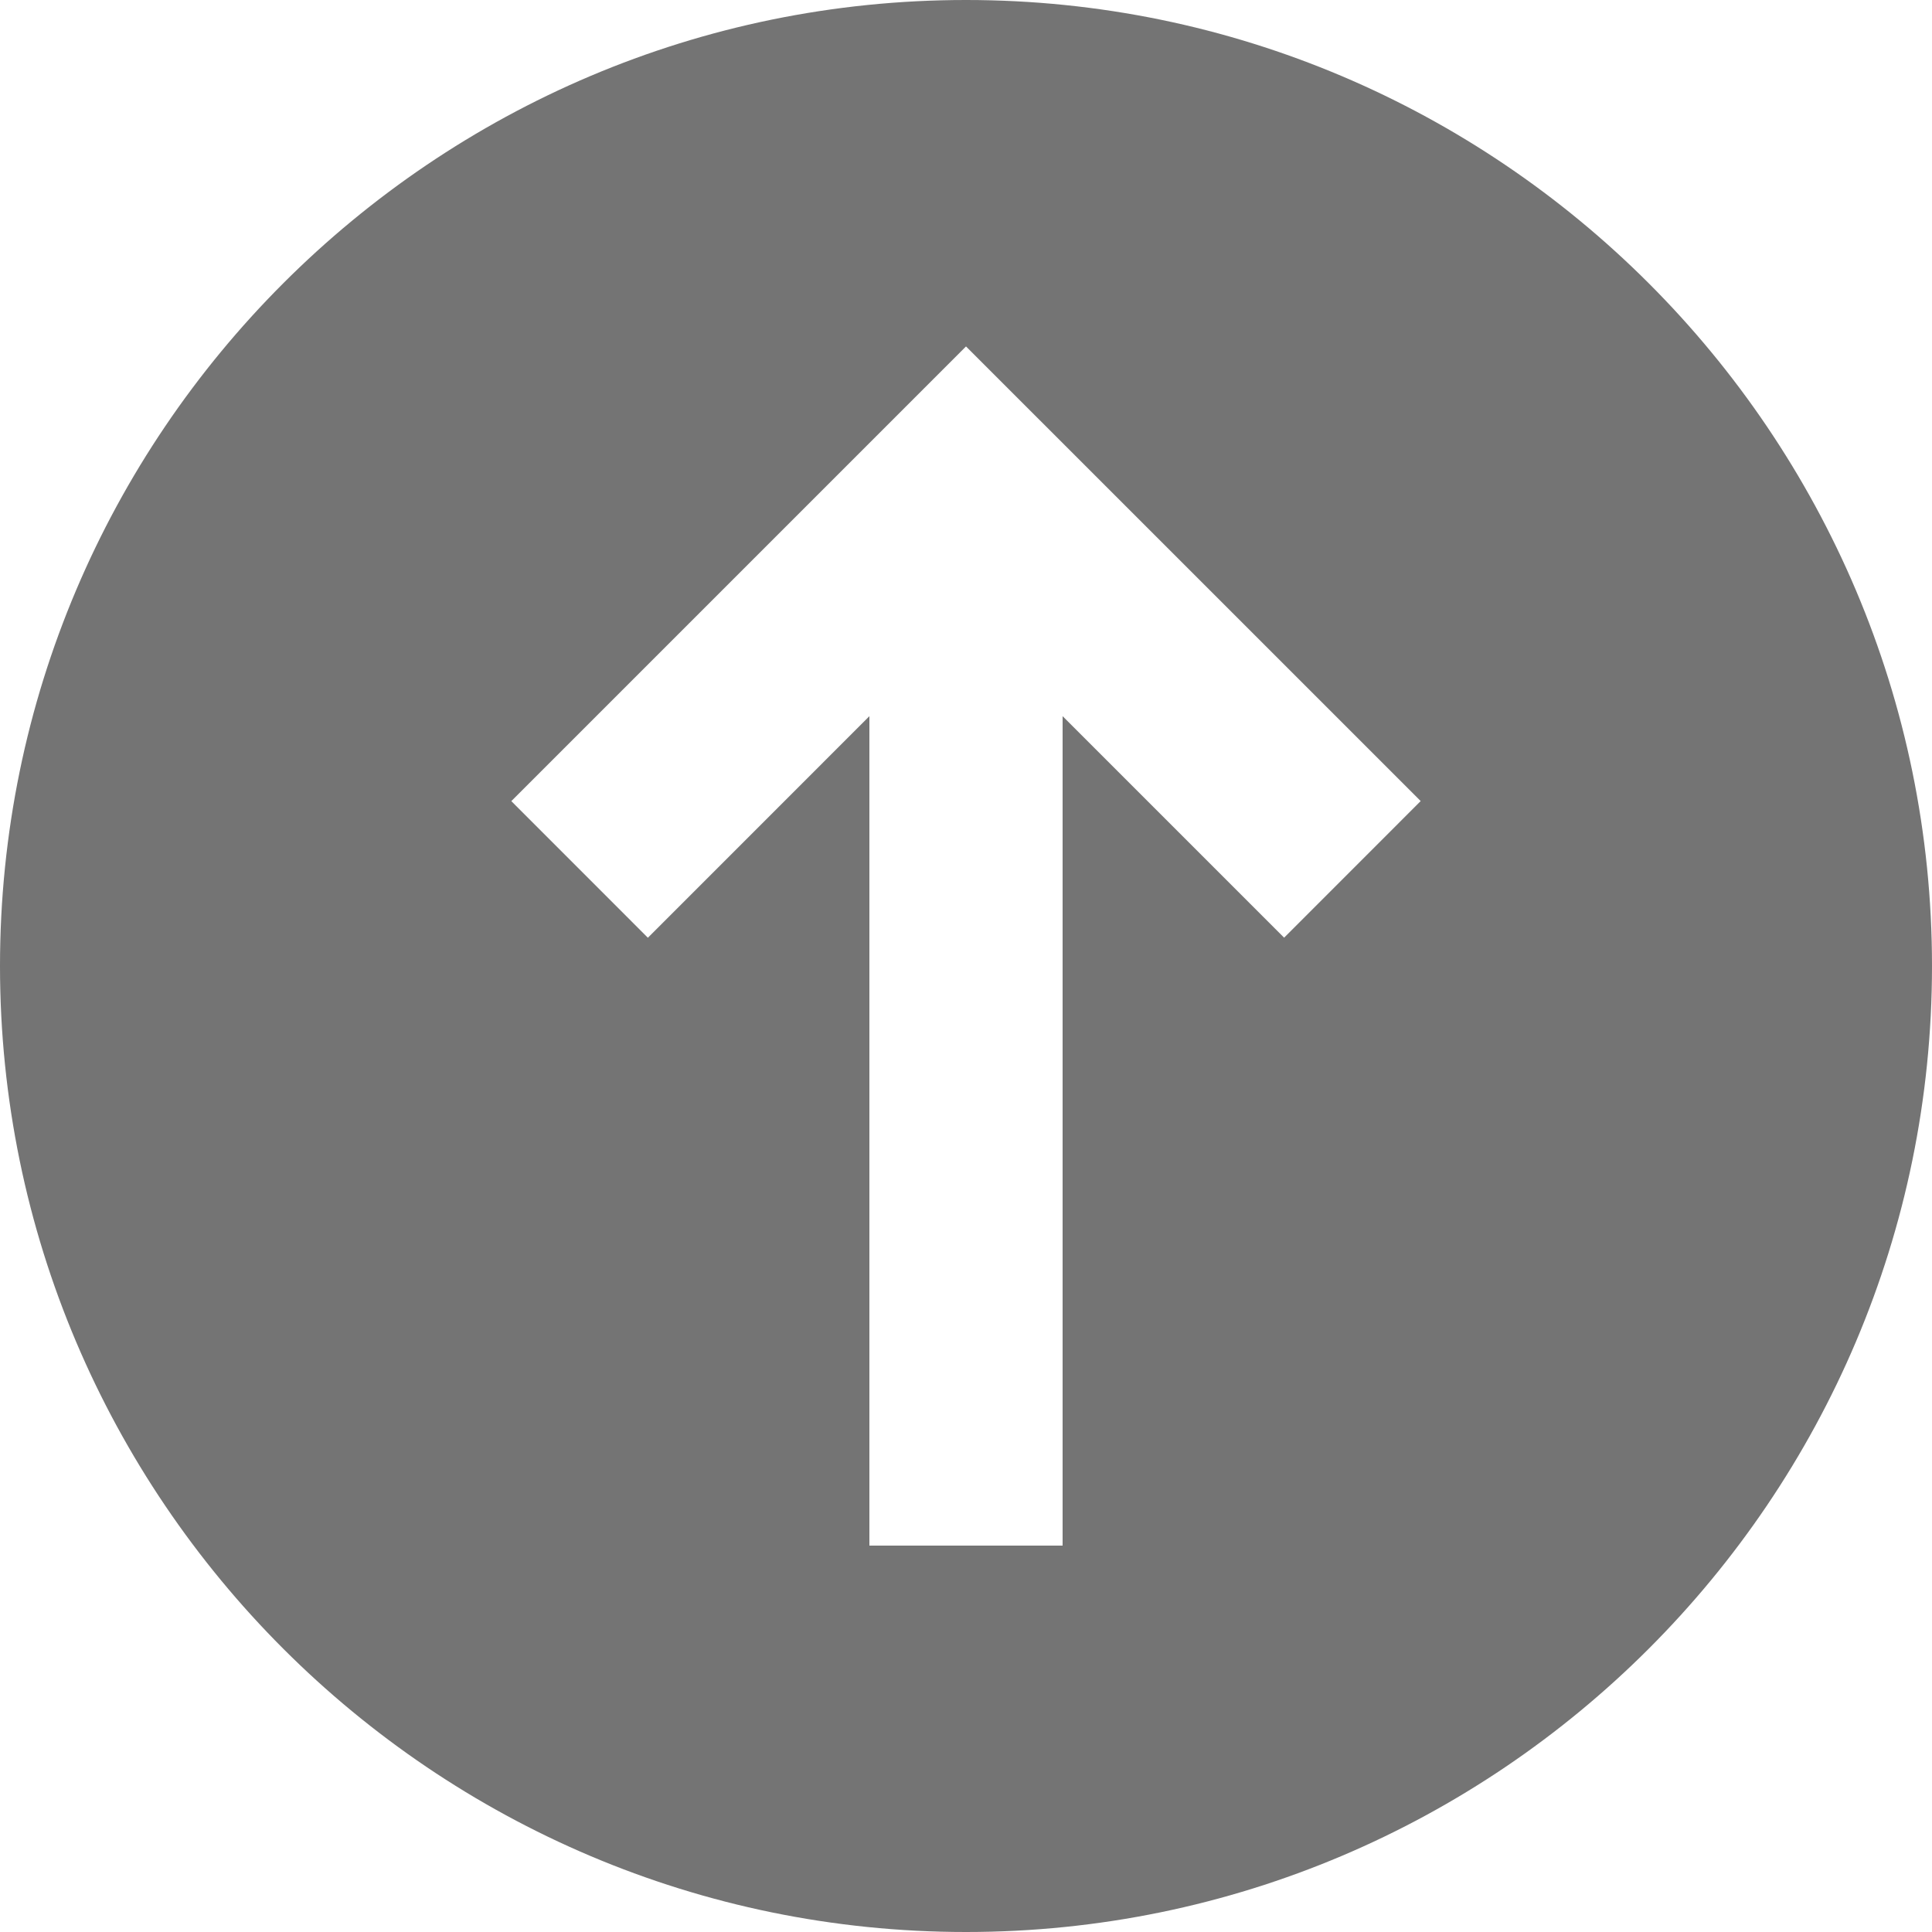 <svg xmlns="http://www.w3.org/2000/svg" width="32" height="32" viewBox="0 0 32 32">
    <path fill="#747474" fill-rule="evenodd" d="M21.269 15.531L17.6 11.862V25.6h-3.2V11.862l-3.669 3.67-2.262-2.263L16 5.738l7.531 7.53-2.262 2.263zM16 0C7.178 0 0 7.178 0 16s7.178 16 16 16 16-7.178 16-16S24.822 0 16 0z"/>
</svg>
